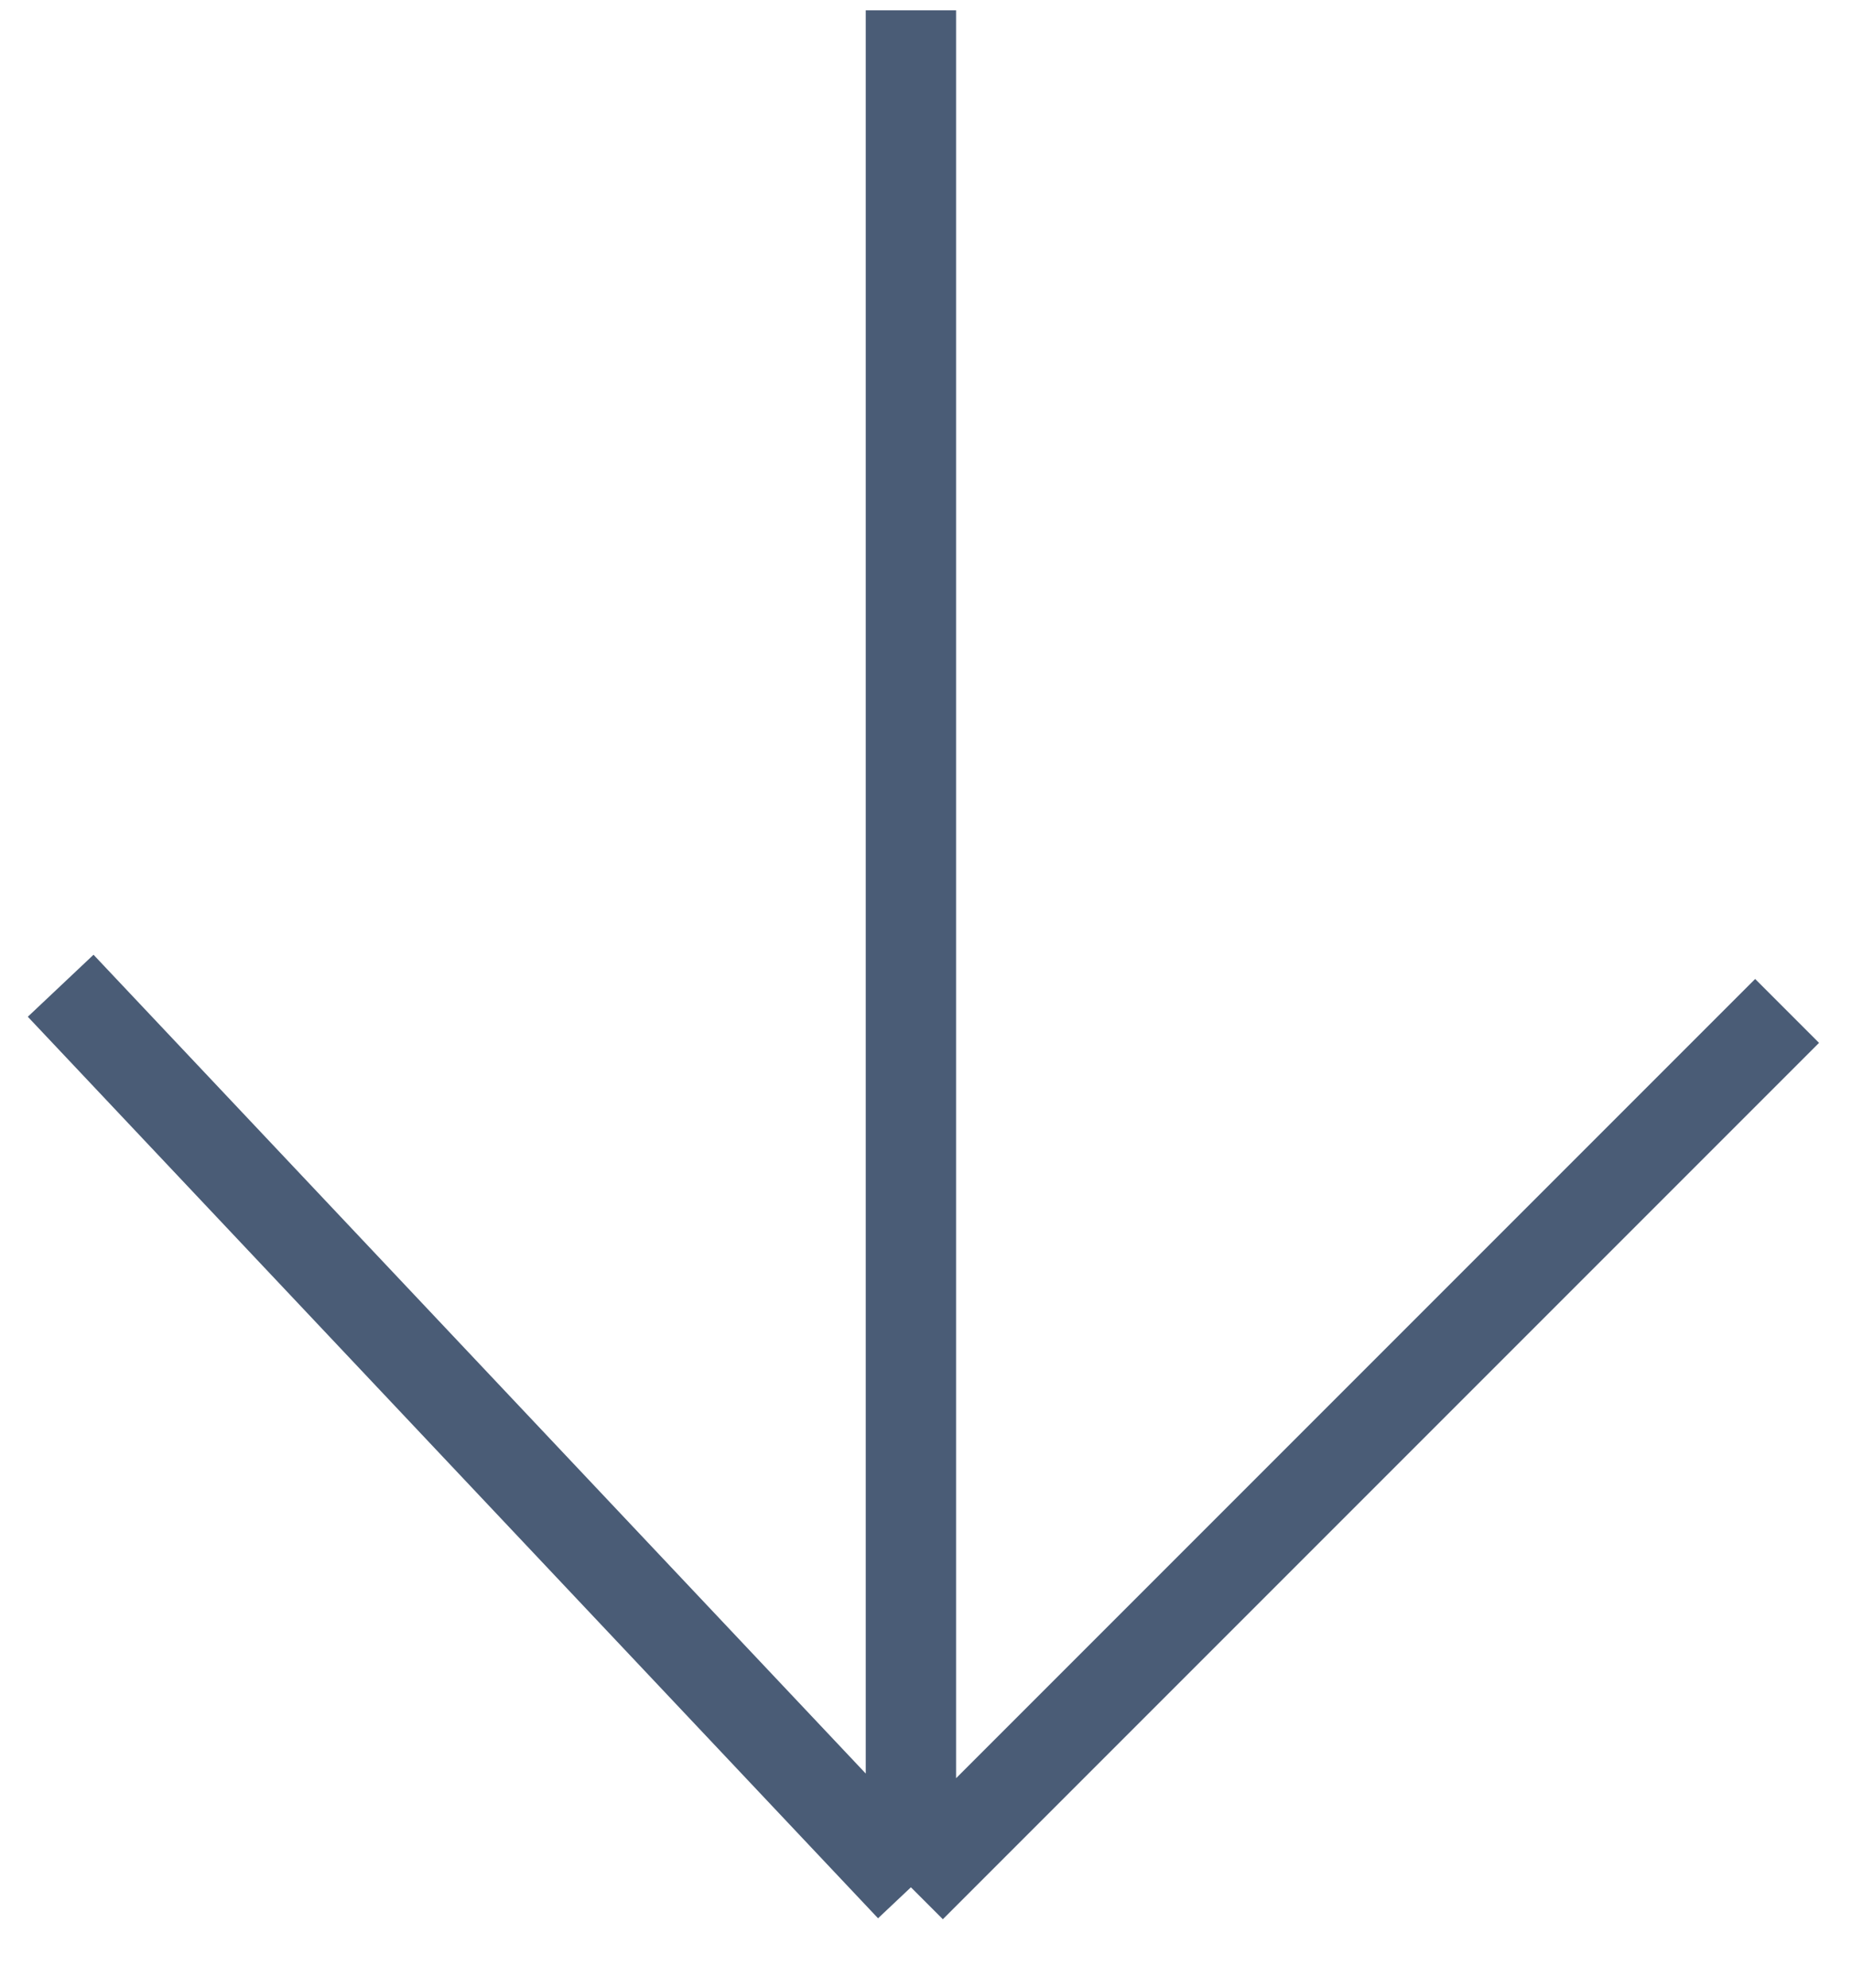<svg width="41" height="44" viewBox="0 0 41 44" fill="none" xmlns="http://www.w3.org/2000/svg">
<path d="M39.563 22.375L20.166 41.772M20.166 41.772L1.343 21.818M20.166 41.772L20.166 0.228" stroke="#4A5C76" stroke-width="2"/>
</svg>

